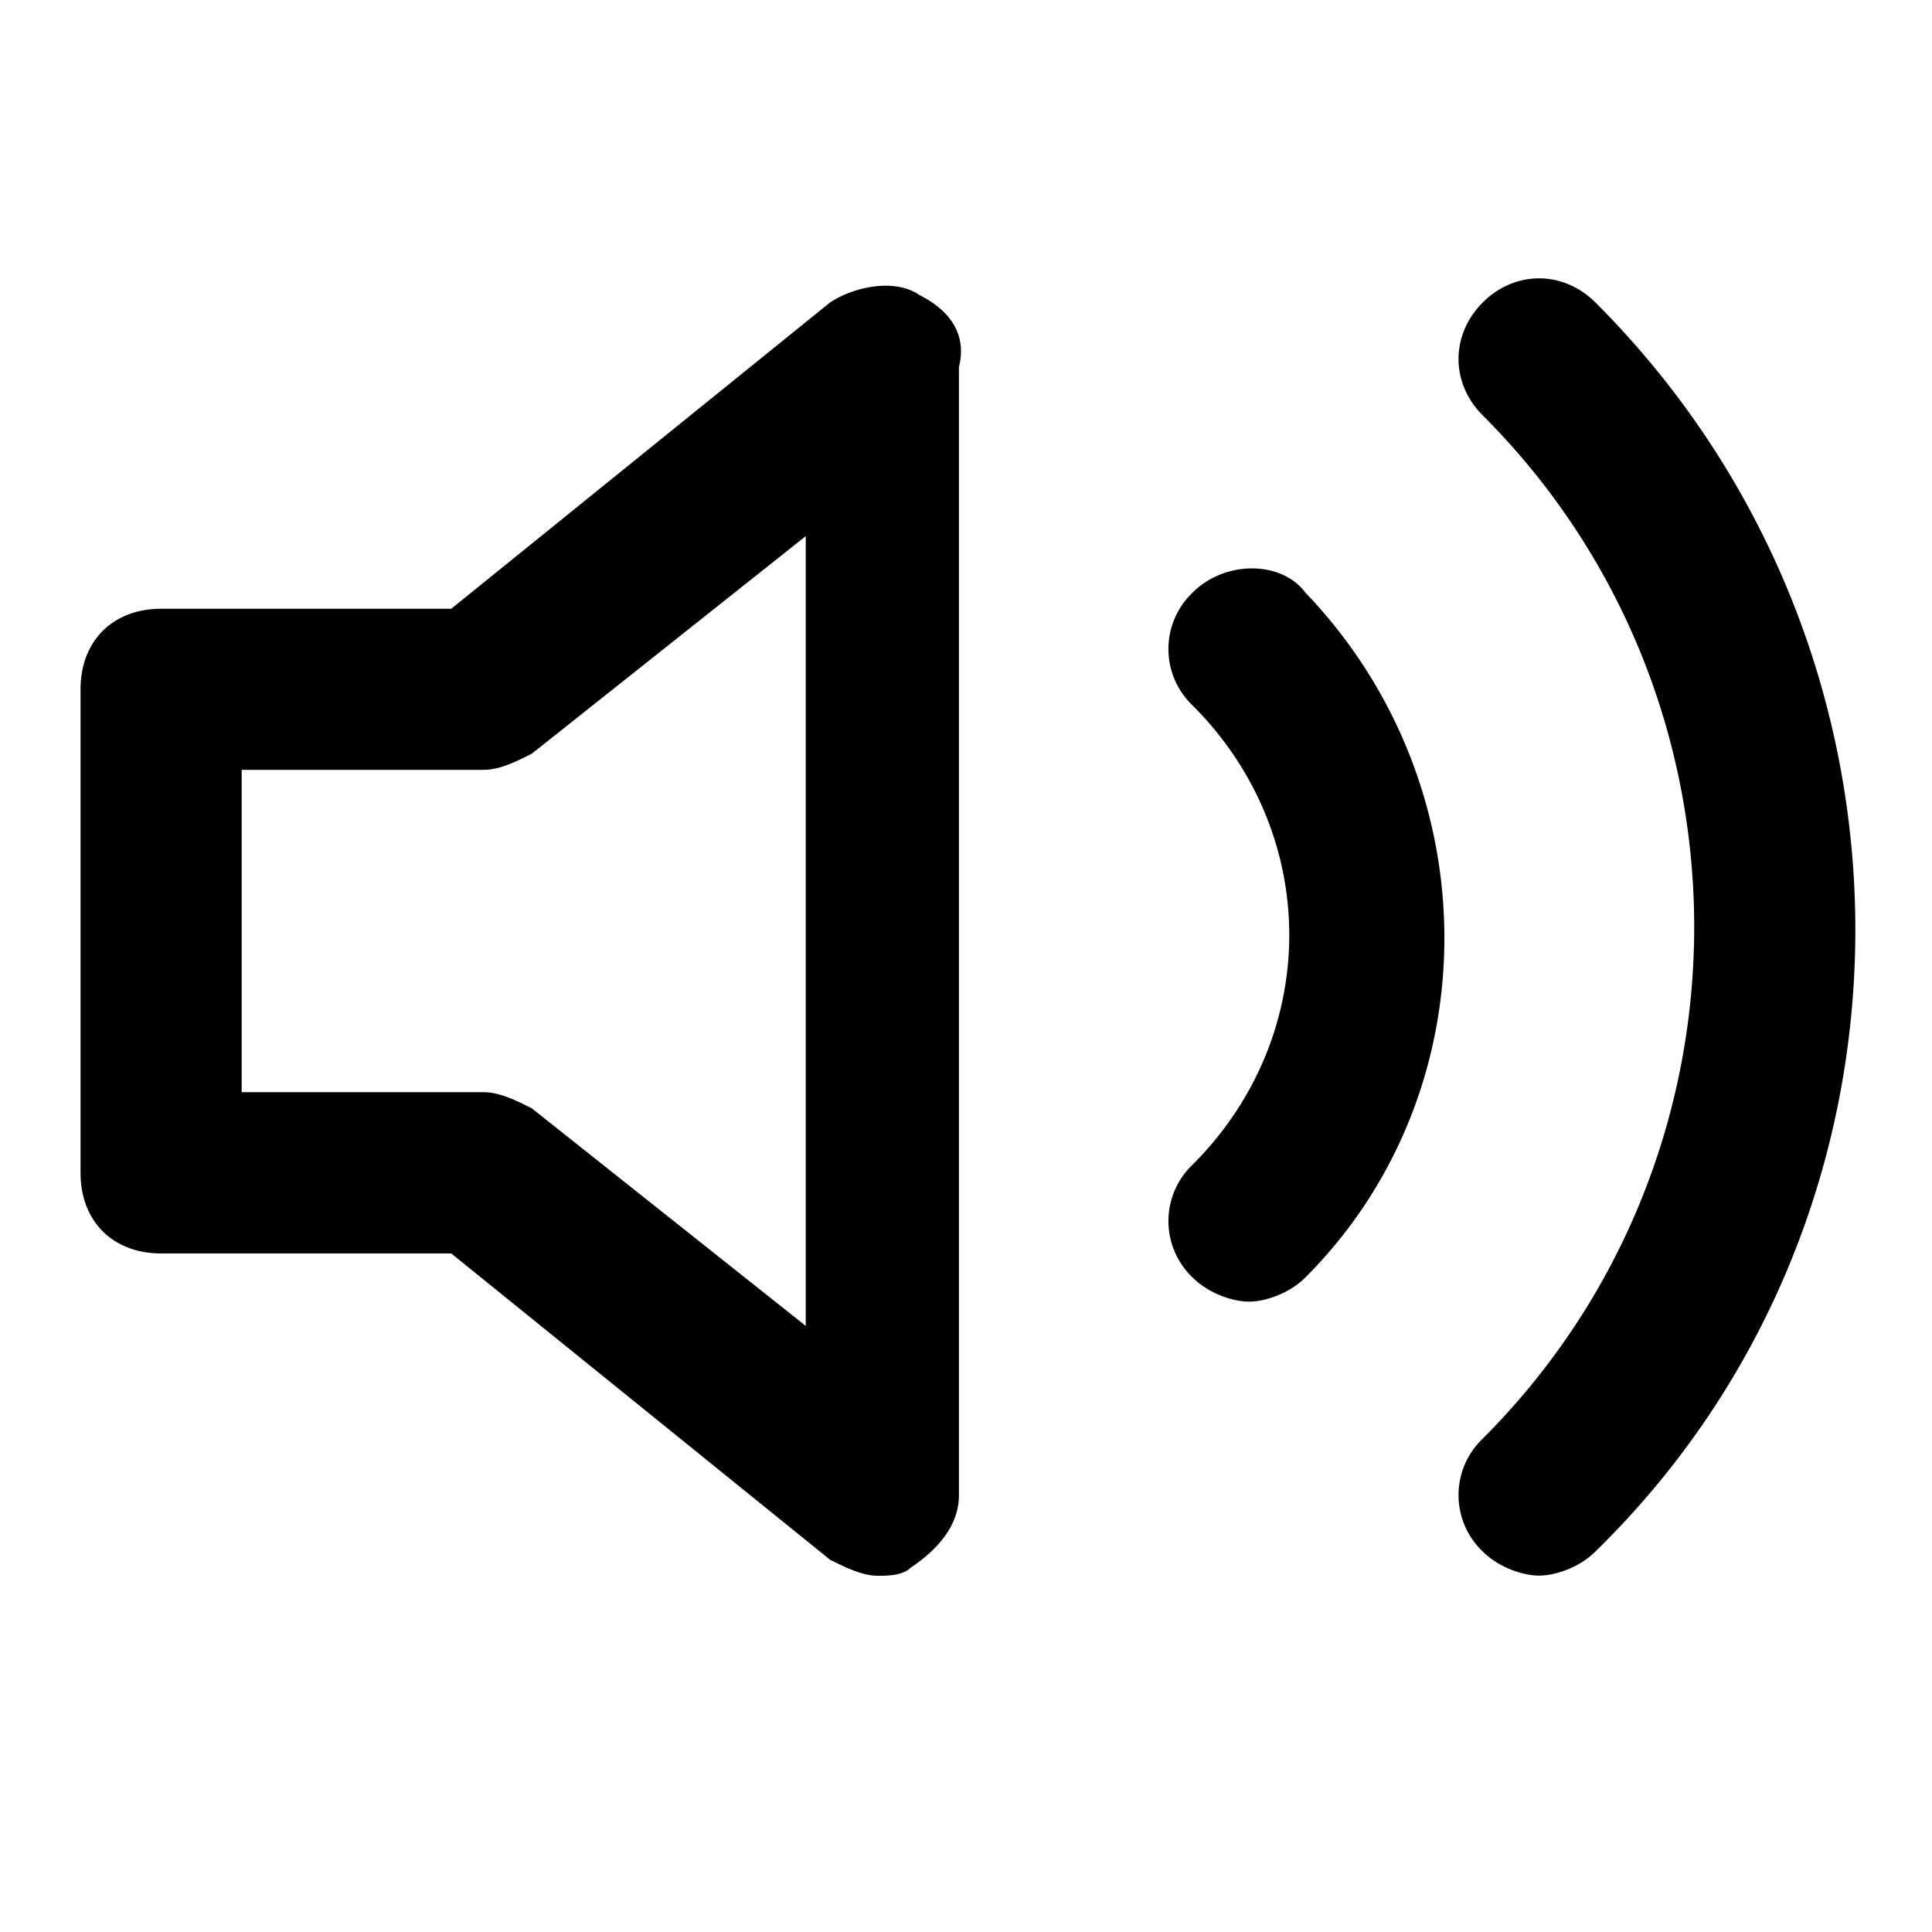 <svg xmlns="http://www.w3.org/2000/svg" width="32" height="32" viewBox="0 0 32 32"><title>volume-2</title><path d="M15.215 4.878c-.4-.267-1.068-.133-1.468.133l-6.273 5.072H2.669c-.801 0-1.335.534-1.335 1.335v8.008c0 .801.534 1.335 1.335 1.335h4.805l6.273 5.072c.267.133.534.267.801.267.133 0 .4 0 .534-.133.4-.267.801-.667.801-1.201V6.081c.133-.534-.133-.934-.667-1.201zm-1.869 17.083-4.538-3.604c-.267-.133-.534-.267-.801-.267H4.003v-5.339h4.004c.267 0 .534-.133.801-.267l4.538-3.604v13.079zm6.407-12.145a1.29 1.29 0 0 0 0 1.868c2.135 2.135 2.135 5.472 0 7.607a1.29 1.29 0 0 0 0 1.868c.267.267.667.4.934.4s.667-.133.934-.4c3.07-3.07 3.07-8.141 0-11.344-.4-.534-1.335-.534-1.868 0zm6.673-4.805c-.534-.534-1.335-.534-1.868 0s-.534 1.335 0 1.868c4.671 4.671 4.671 12.279 0 16.95a1.29 1.29 0 0 0 0 1.868c.267.267.667.4.934.4s.667-.133.934-.4c5.739-5.605 5.739-14.948 0-20.687z"/></svg>